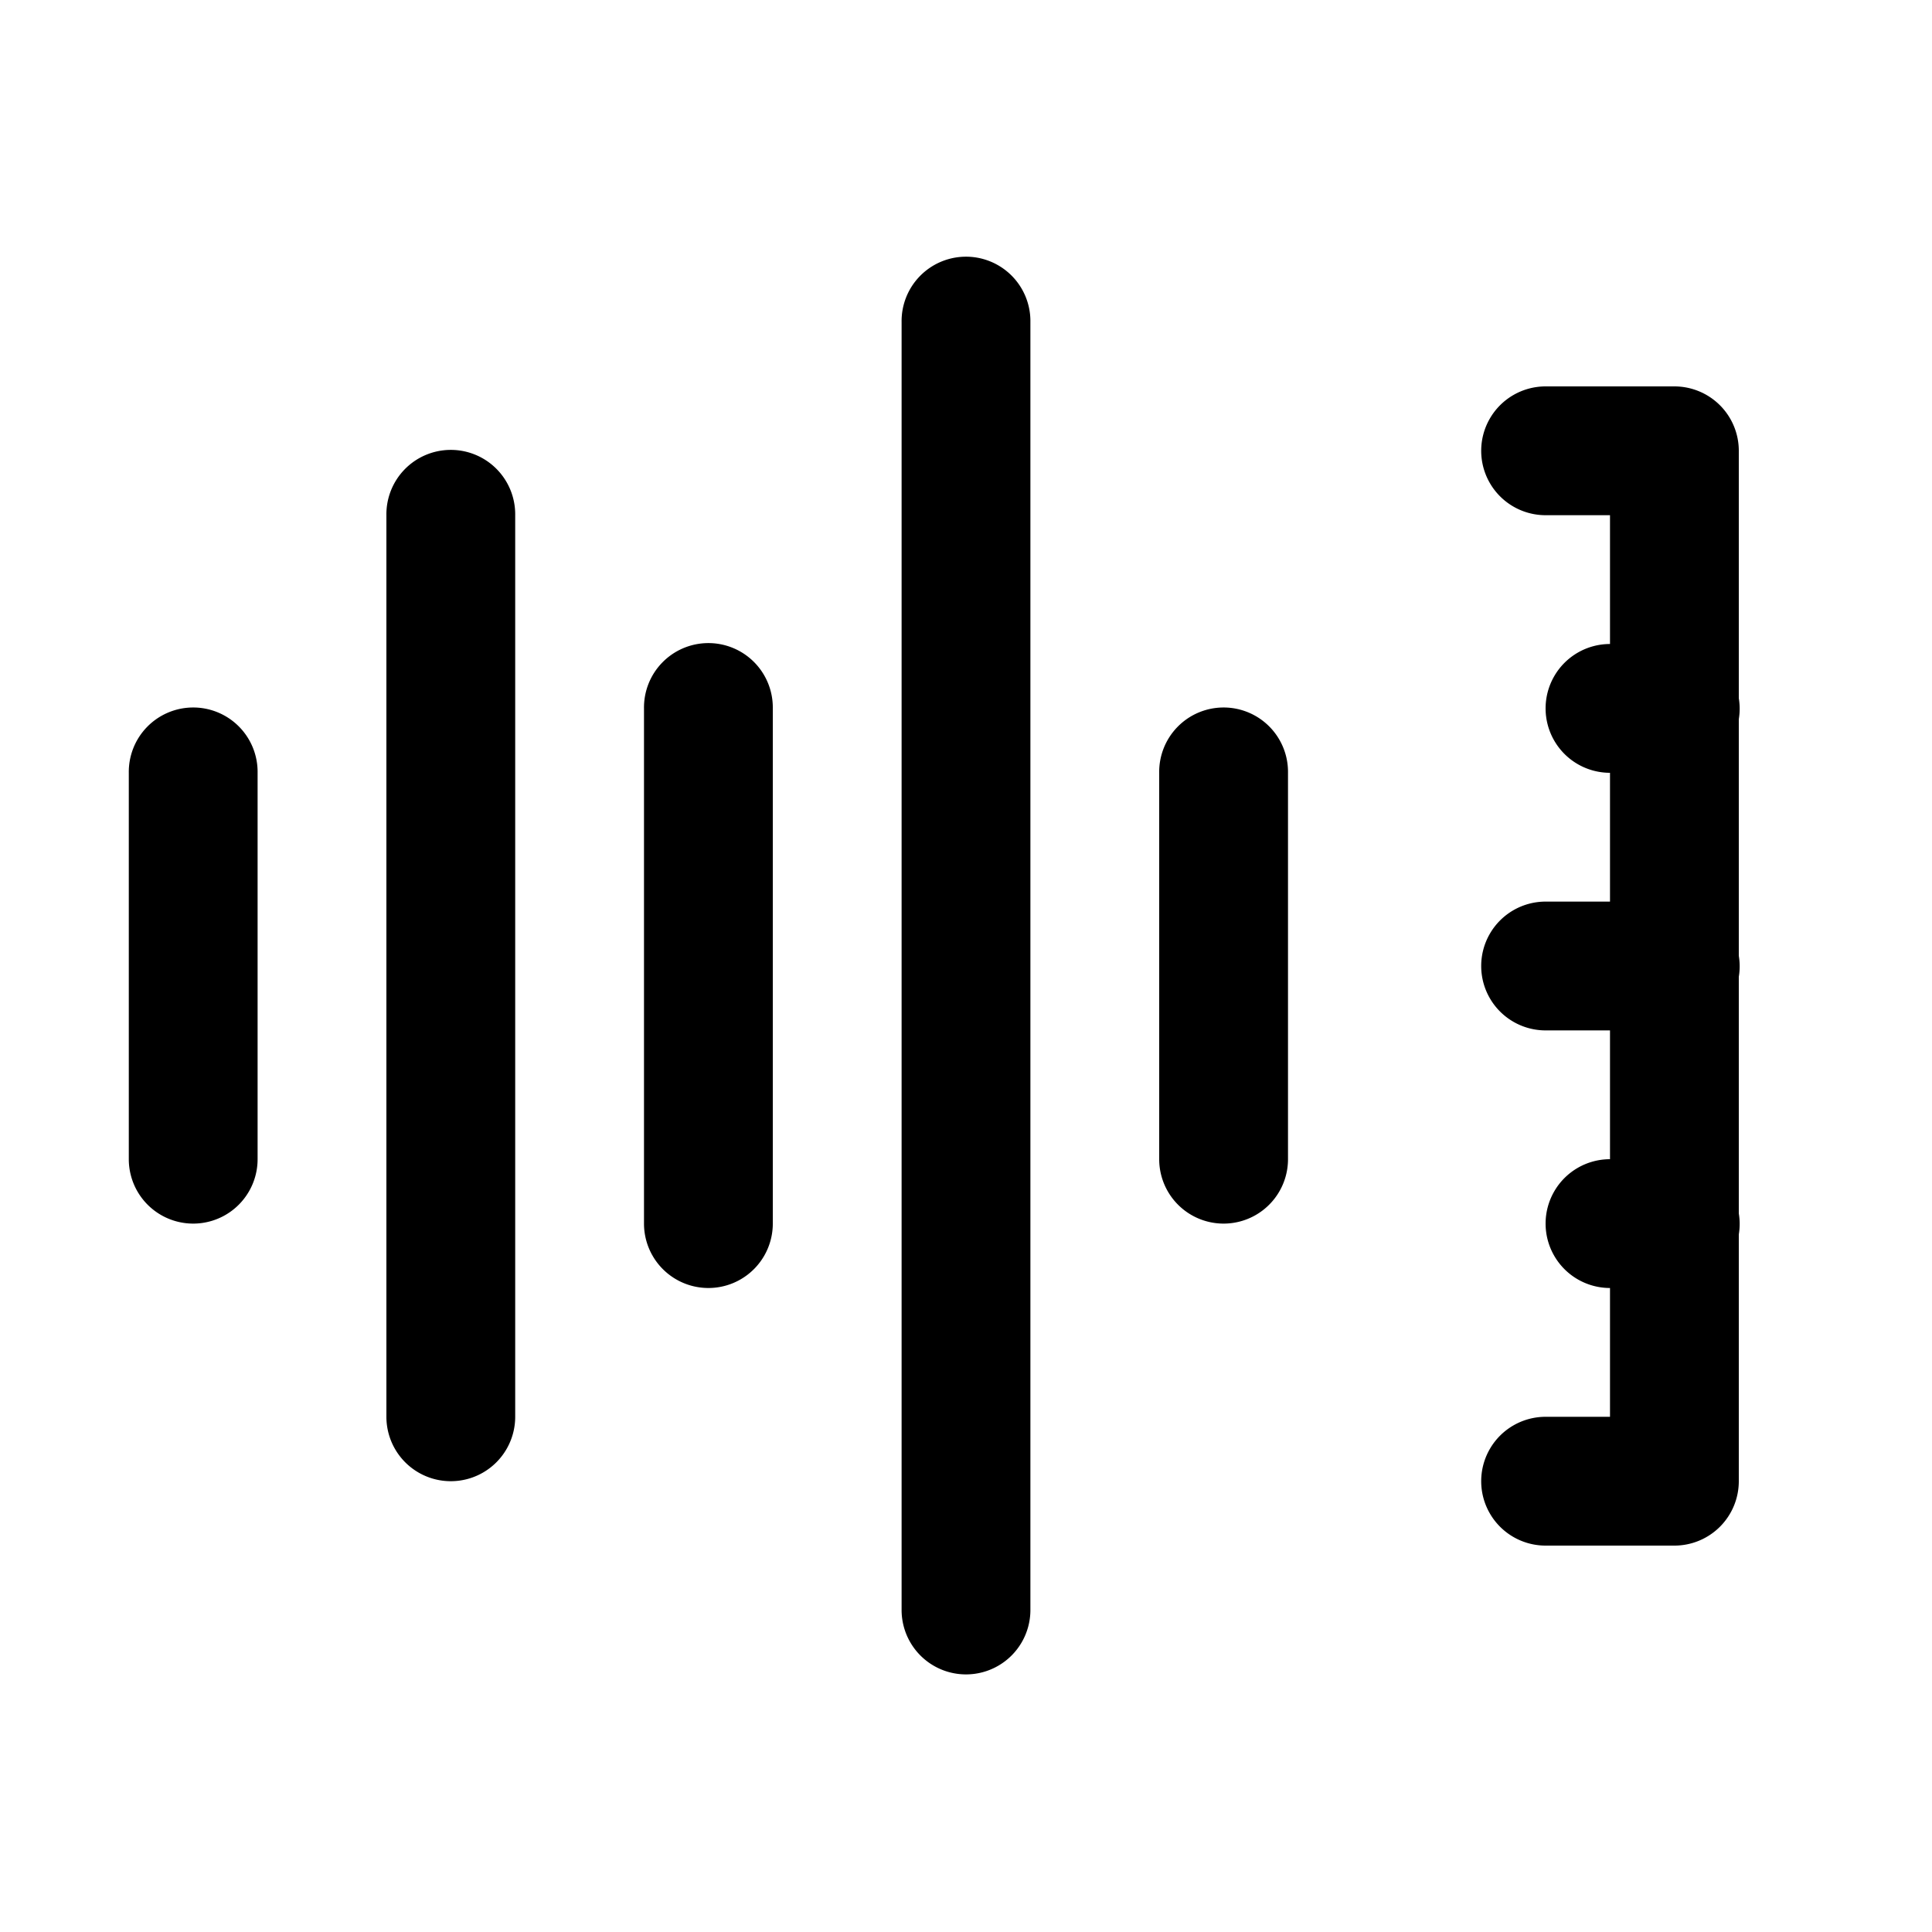 <svg xmlns="http://www.w3.org/2000/svg" viewBox="0 0 30 30" width="100" height="100" fill="#000000">
    <path style="line-height:normal;text-indent:0;text-align:start;text-decoration-line:none;text-decoration-style:solid;text-decoration-color:#000;text-transform:none;block-progression:tb;isolation:auto;mix-blend-mode:normal" d="M 14.984 3.986 A 1 1 0 0 0 14 5 L 14 25 A 1 1 0 1 0 16 25 L 16 5 A 1 1 0 0 0 14.984 3.986 z M 24 6 A 1 1 0 1 0 24 8 L 25 8 L 25 10 A 1 1 0 1 0 25 12 L 25 14 L 24 14 A 1 1 0 1 0 24 16 L 25 16 L 25 18 A 1 1 0 1 0 25 20 L 25 22 L 24 22 A 1 1 0 1 0 24 24 L 26 24 A 1 1 0 0 0 27 23 L 27 19.168 A 1 1 0 0 0 27 18.842 L 27 15.168 A 1 1 0 0 0 27 14.842 L 27 11.168 A 1 1 0 0 0 27 10.842 L 27 7 A 1 1 0 0 0 26 6 L 24 6 z M 6.984 6.986 A 1 1 0 0 0 6 8 L 6 22 A 1 1 0 1 0 8 22 L 8 8 A 1 1 0 0 0 6.984 6.986 z M 10.984 9.986 A 1 1 0 0 0 10 11 L 10 19 A 1 1 0 1 0 12 19 L 12 11 A 1 1 0 0 0 10.984 9.986 z M 2.984 10.986 A 1 1 0 0 0 2 12 L 2 18 A 1 1 0 1 0 4 18 L 4 12 A 1 1 0 0 0 2.984 10.986 z M 18.984 10.986 A 1 1 0 0 0 18 12 L 18 18 A 1 1 0 1 0 20 18 L 20 12 A 1 1 0 0 0 18.984 10.986 z"/>
</svg>